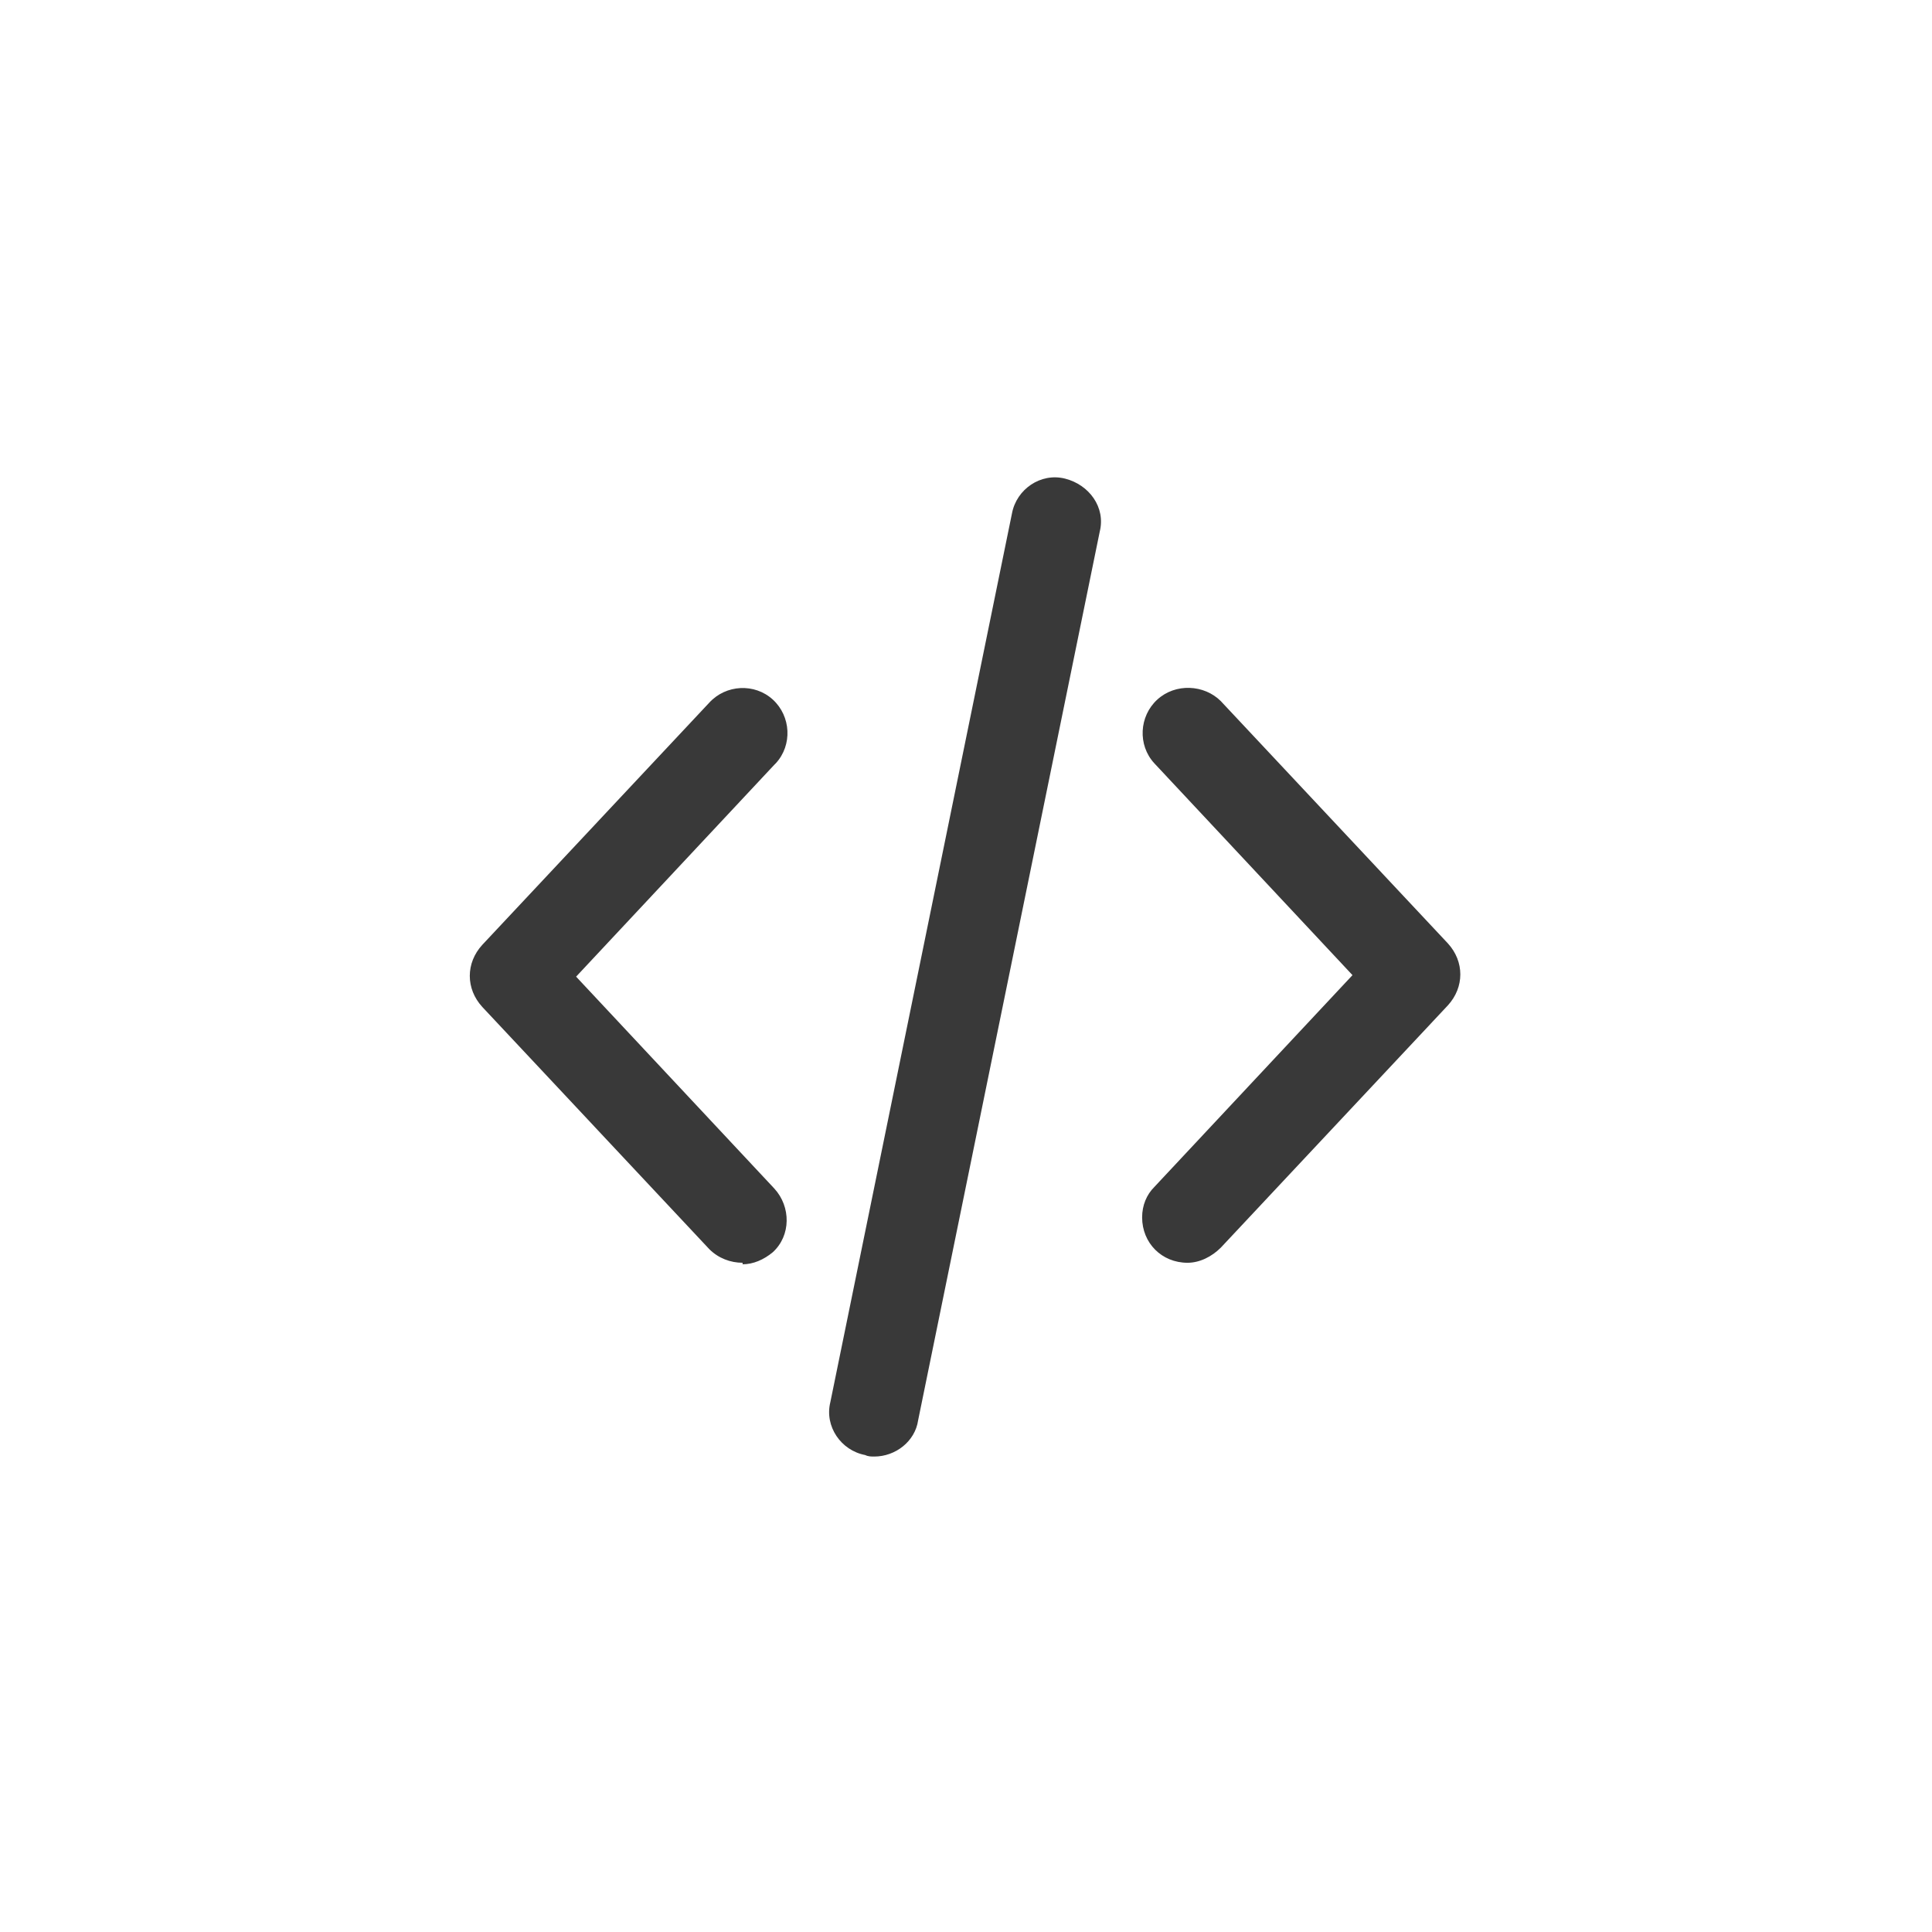 <?xml version="1.0" encoding="UTF-8"?>
<svg width="1024px" height="1024px" viewBox="0 0 1024 1024" version="1.1" xmlns="http://www.w3.org/2000/svg" xmlns:xlink="http://www.w3.org/1999/xlink">
    <title>icon</title>
    <g id="ios" stroke="none" stroke-width="1" fill="none" fill-rule="evenodd">
        <g id="icon" fill="#393939">
            <path d="M393.586,669.295 C387.168,669.295 380.751,666.888 375.939,662.074 L255.618,533.693 C246.794,524.064 246.794,510.424 255.618,500.795 L375.939,372.415 C384.762,362.786 400.003,361.984 409.628,370.81 C419.254,379.636 420.056,394.881 411.233,404.51 C411.233,404.51 411.233,404.51 410.43,405.312 L305.35,517.645 L410.43,629.979 C419.254,639.607 419.254,654.852 409.628,663.679 C404.816,667.691 399.201,670.098 393.586,670.098 L393.586,669.295 Z M629.414,669.295 C615.778,669.295 605.35,658.864 605.35,645.224 C605.35,638.805 607.757,633.188 611.767,629.176 L716.848,516.843 L611.767,404.51 C602.944,394.881 603.746,379.636 613.372,370.81 C622.997,361.984 638.238,362.786 647.061,371.612 L767.382,499.993 C776.206,509.622 776.206,523.262 767.382,532.891 L647.061,661.272 C642.249,666.086 635.832,669.295 629.414,669.295 Z M463.372,772 C461.767,772 460.163,772 458.559,771.198 C445.725,768.79 436.901,755.952 440.11,743.114 C440.11,743.114 440.11,743.114 440.11,743.114 L536.366,272.117 C538.773,259.279 551.607,250.453 564.441,253.662 C577.275,256.872 586.099,268.908 582.89,281.746 L582.89,281.746 L486.634,752.743 C485.029,763.976 474.602,772 463.372,772 Z" id="Combined-Shape"></path>
        </g>
    </g>
</svg>